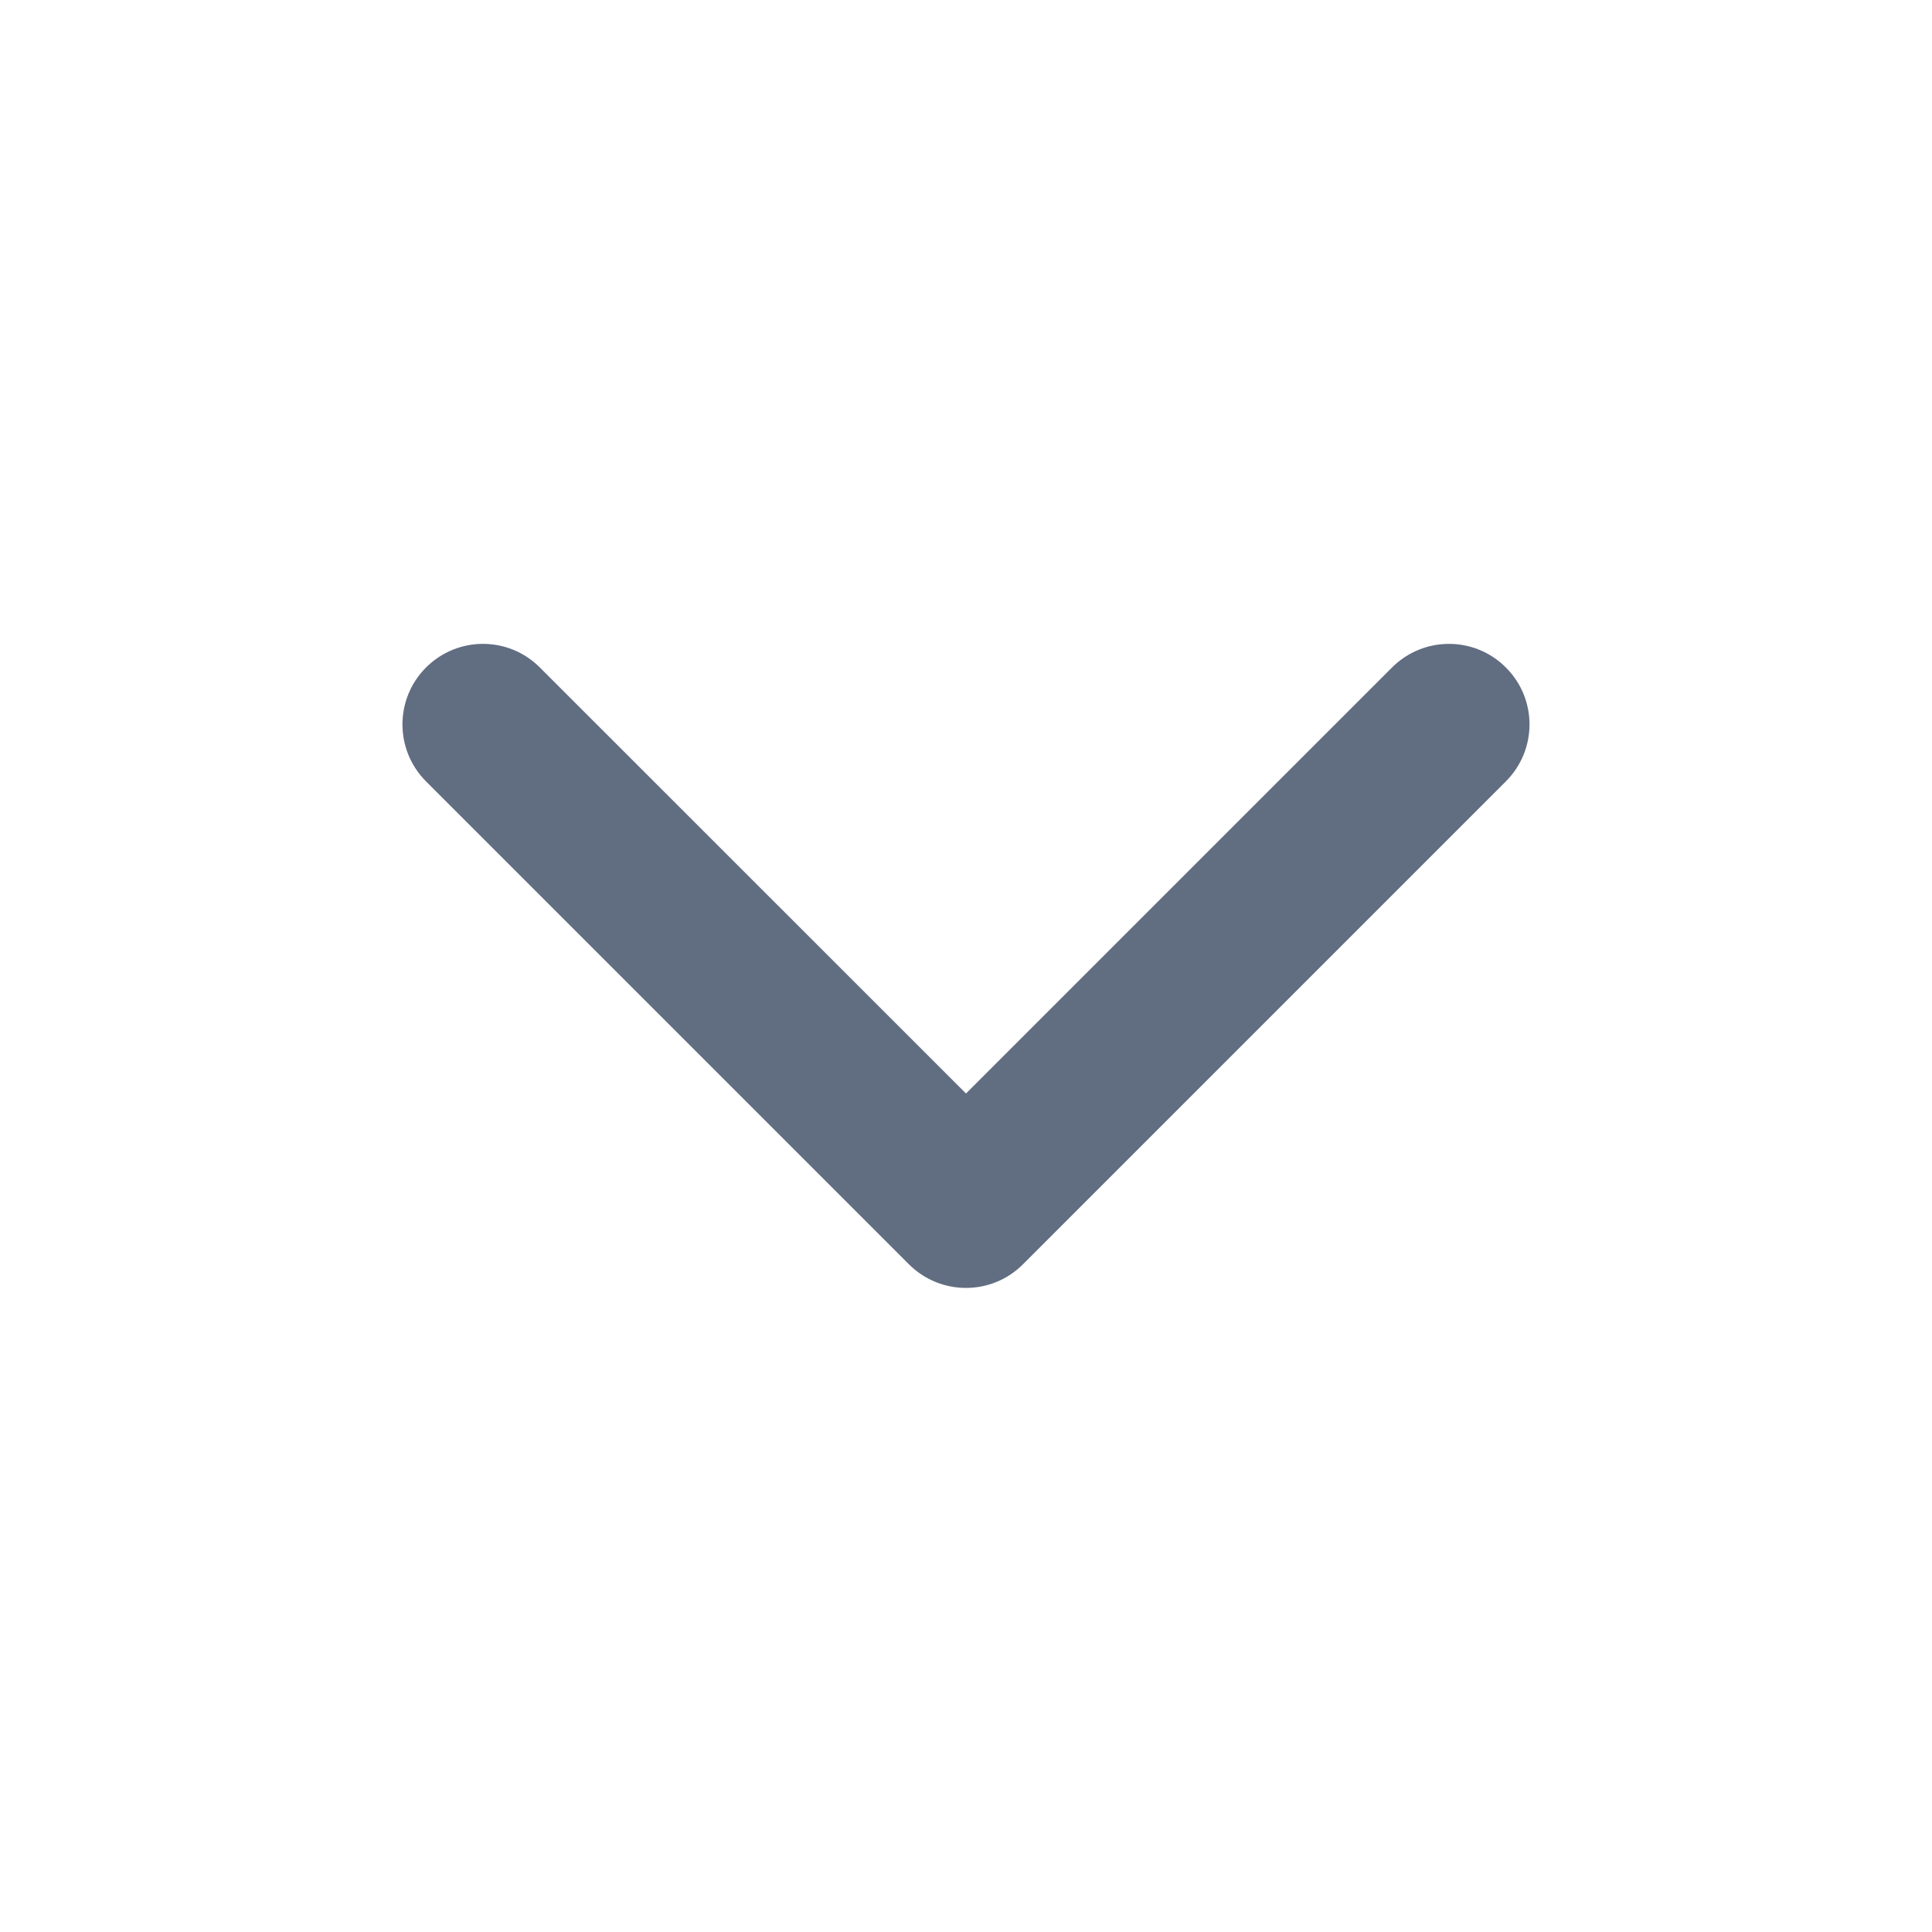<svg width="16" height="16" viewBox="0 0 16 16" fill="none" xmlns="http://www.w3.org/2000/svg">
<path d="M7.528 10.471C7.789 10.731 8.211 10.731 8.471 10.471L12.471 6.471C12.732 6.21 12.732 5.788 12.471 5.528C12.211 5.267 11.789 5.267 11.528 5.528L8 9.056L4.471 5.528C4.211 5.267 3.789 5.267 3.528 5.528C3.268 5.788 3.268 6.21 3.528 6.471L7.528 10.471Z" fill="#616D81"/>
</svg>
